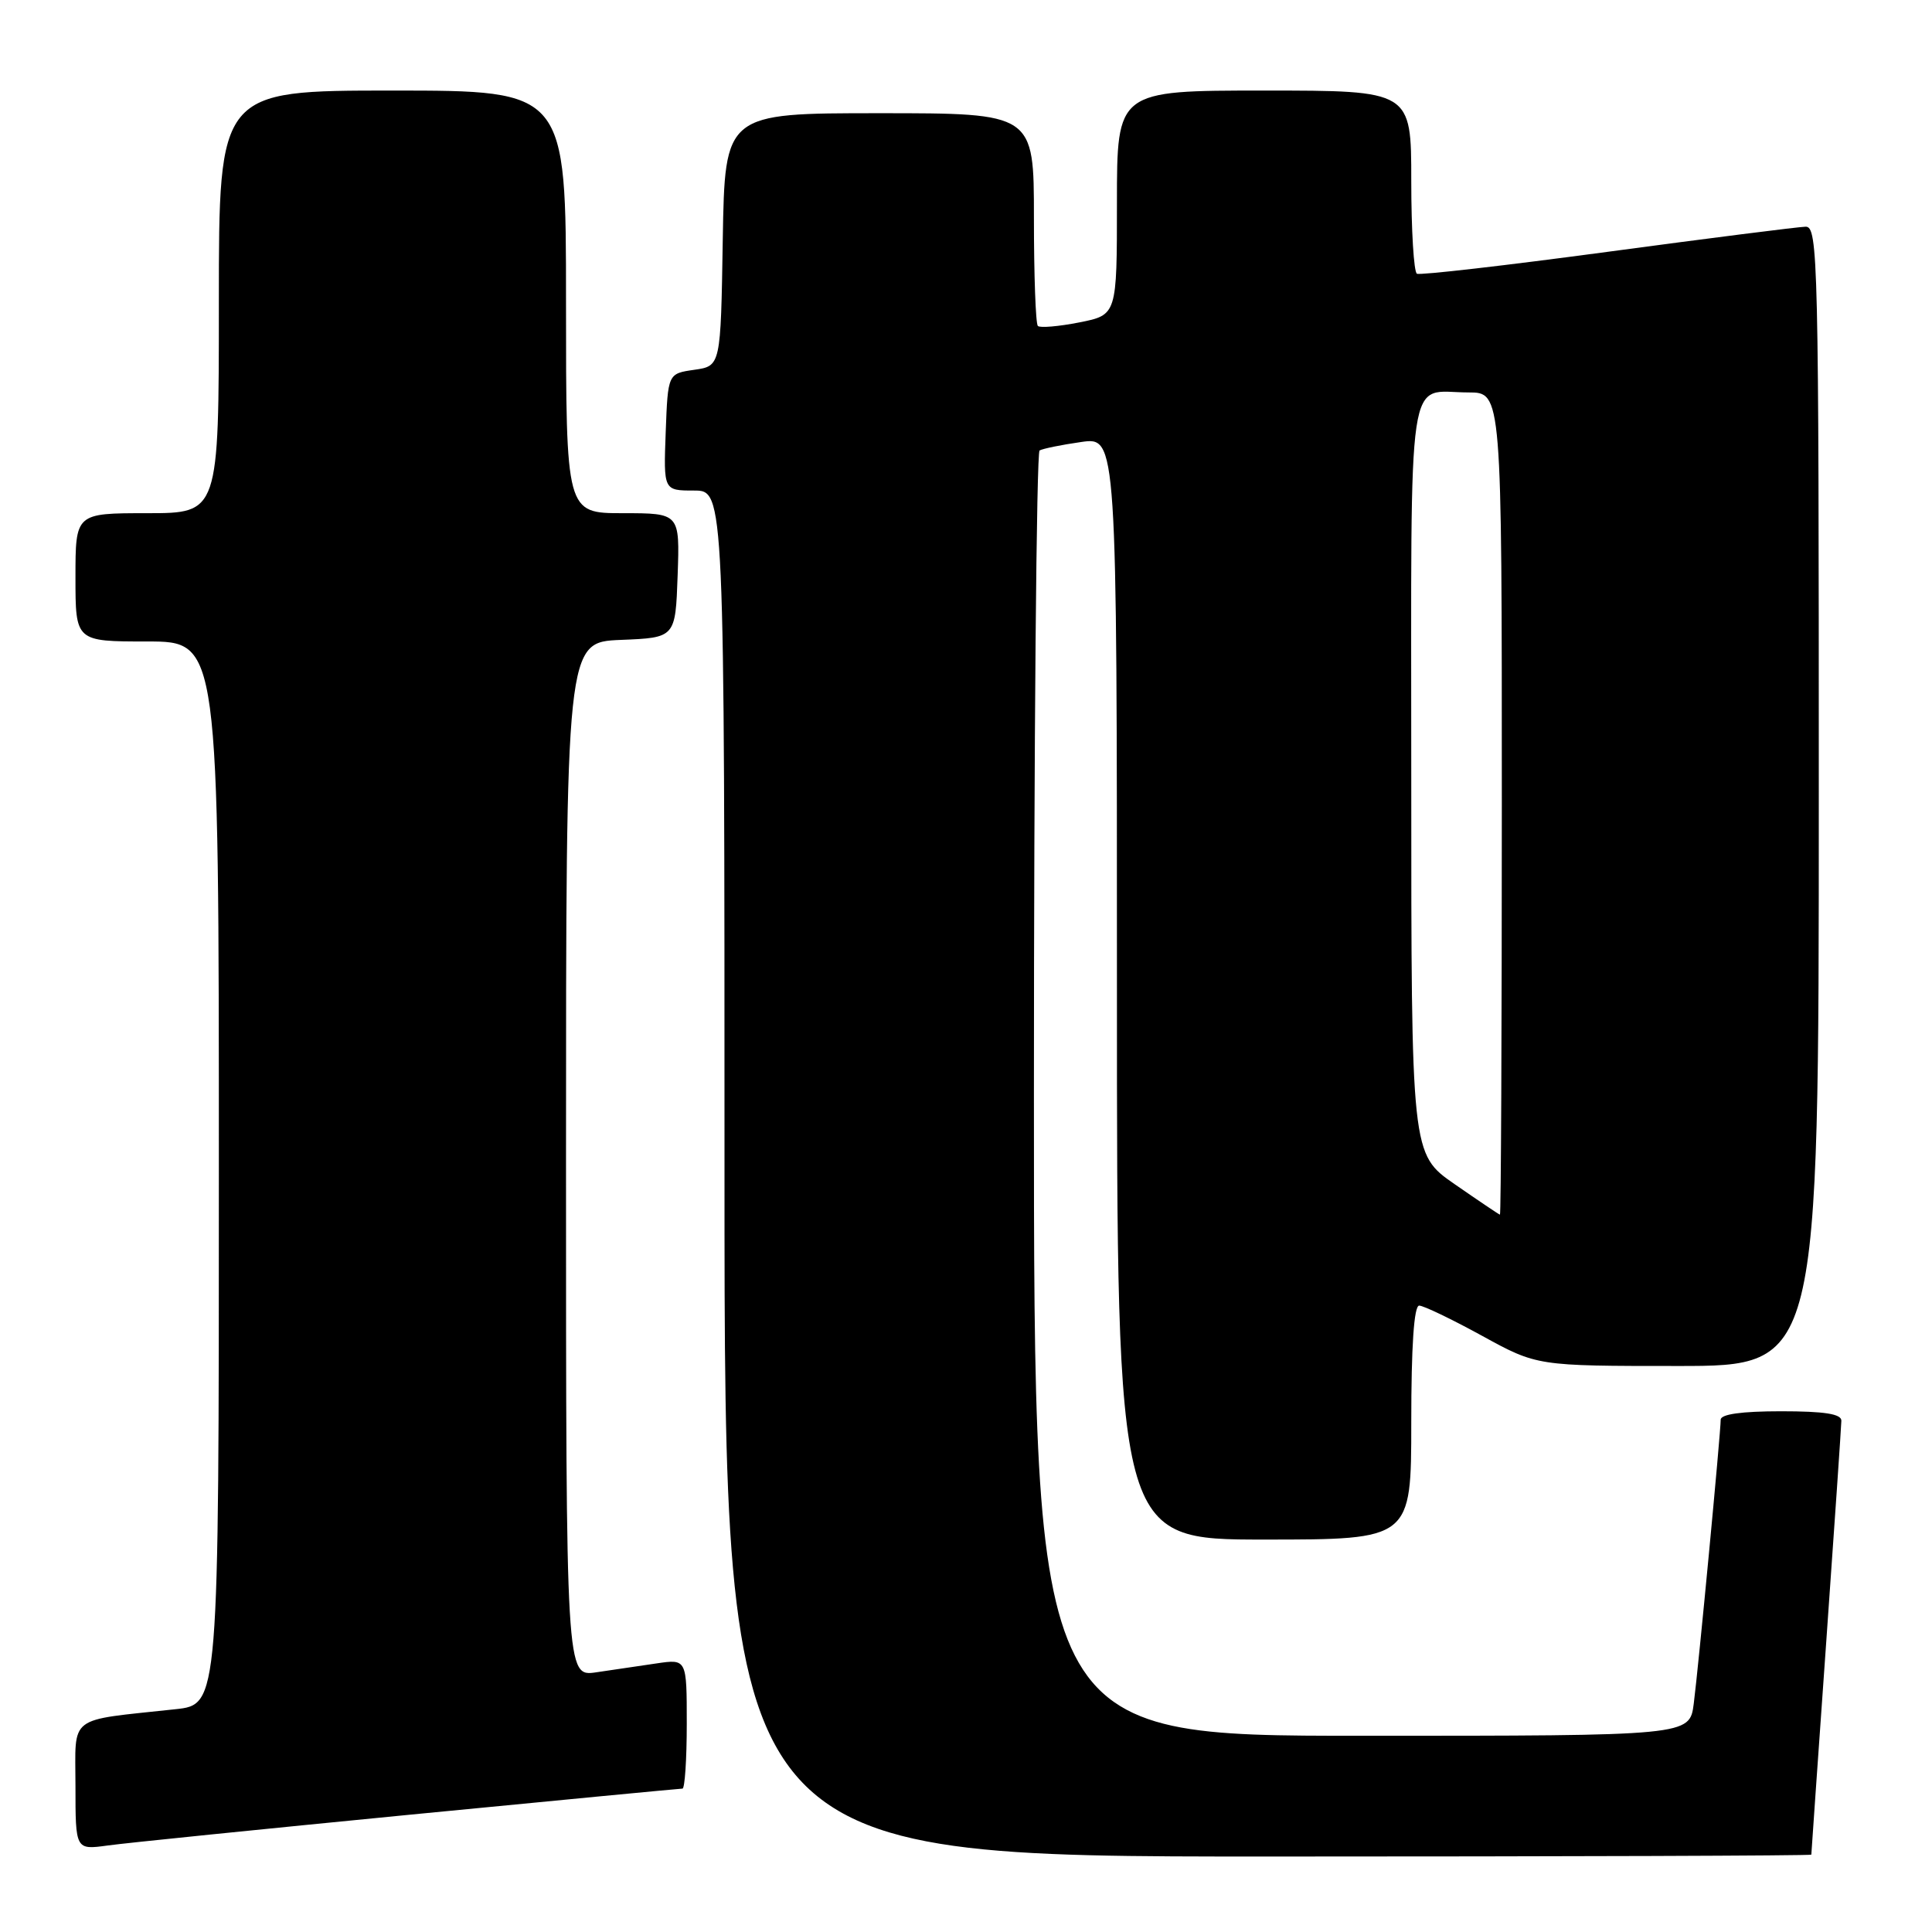 <?xml version="1.0" encoding="UTF-8" standalone="no"?>
<!DOCTYPE svg PUBLIC "-//W3C//DTD SVG 1.1//EN" "http://www.w3.org/Graphics/SVG/1.1/DTD/svg11.dtd" >
<svg xmlns="http://www.w3.org/2000/svg" xmlns:xlink="http://www.w3.org/1999/xlink" version="1.1" viewBox="0 0 256 256">
 <g >
 <path fill="currentColor"
d=" M 240.01 245.75 C 240.01 245.61 240.90 232.90 241.99 217.50 C 243.08 202.10 243.98 188.94 243.99 188.25 C 244.00 187.35 241.74 187.00 236.00 187.00 C 230.75 187.00 228.00 187.39 228.00 188.12 C 228.00 189.86 225.05 220.96 224.43 225.75 C 223.88 230.00 223.88 230.00 180.44 230.00 C 137.00 230.00 137.00 230.00 137.00 145.06 C 137.00 98.34 137.34 59.92 137.75 59.69 C 138.16 59.45 140.64 58.94 143.25 58.57 C 148.00 57.88 148.00 57.88 148.00 130.94 C 148.00 204.00 148.00 204.00 167.50 204.00 C 187.00 204.00 187.00 204.00 187.00 188.50 C 187.00 178.37 187.36 173.00 188.05 173.00 C 188.62 173.00 192.37 174.80 196.38 177.00 C 203.67 181.00 203.67 181.00 222.34 181.00 C 241.00 181.00 241.00 181.00 241.00 105.50 C 241.00 34.25 240.90 30.00 239.25 30.04 C 238.29 30.06 226.47 31.56 213.00 33.37 C 199.53 35.18 188.16 36.49 187.75 36.27 C 187.34 36.06 187.00 30.51 187.00 23.94 C 187.00 12.00 187.00 12.00 167.50 12.00 C 148.00 12.00 148.00 12.00 148.00 26.87 C 148.00 41.73 148.00 41.73 143.02 42.72 C 140.28 43.26 137.80 43.47 137.52 43.19 C 137.23 42.90 137.00 36.44 137.00 28.83 C 137.00 15.00 137.00 15.00 116.52 15.00 C 96.05 15.00 96.05 15.00 95.77 31.75 C 95.50 48.50 95.50 48.50 92.00 49.00 C 88.50 49.50 88.50 49.50 88.21 57.25 C 87.92 65.00 87.92 65.00 91.96 65.00 C 96.00 65.00 96.00 65.00 96.00 155.50 C 96.00 246.00 96.00 246.00 168.00 246.00 C 207.60 246.00 240.00 245.89 240.01 245.75 Z  M 54.18 240.47 C 73.80 238.56 90.11 237.00 90.43 237.00 C 90.74 237.00 91.00 233.14 91.00 228.41 C 91.00 219.82 91.00 219.82 87.00 220.41 C 84.80 220.74 81.20 221.26 79.00 221.59 C 75.00 222.18 75.00 222.18 75.00 153.63 C 75.00 85.09 75.00 85.09 82.25 84.79 C 89.50 84.50 89.50 84.50 89.79 76.25 C 90.08 68.00 90.08 68.00 82.54 68.00 C 75.00 68.00 75.00 68.00 75.00 40.00 C 75.00 12.00 75.00 12.00 52.00 12.00 C 29.00 12.00 29.00 12.00 29.00 40.00 C 29.00 68.00 29.00 68.00 19.50 68.00 C 10.00 68.00 10.00 68.00 10.00 76.50 C 10.00 85.00 10.00 85.00 19.50 85.00 C 29.00 85.00 29.00 85.00 29.00 155.43 C 29.00 225.86 29.00 225.86 23.25 226.48 C 8.78 228.05 10.00 227.11 10.00 236.65 C 10.00 245.12 10.00 245.12 14.25 244.54 C 16.59 244.21 34.56 242.39 54.18 240.47 Z  M 192.75 156.91 C 187.00 152.92 187.00 152.92 187.00 103.07 C 187.00 47.27 186.30 52.00 194.58 52.00 C 199.00 52.00 199.00 52.00 199.00 106.50 C 199.00 136.48 198.89 160.98 198.75 160.95 C 198.61 160.92 195.91 159.10 192.75 156.91 Z "/>
</g>
</svg>